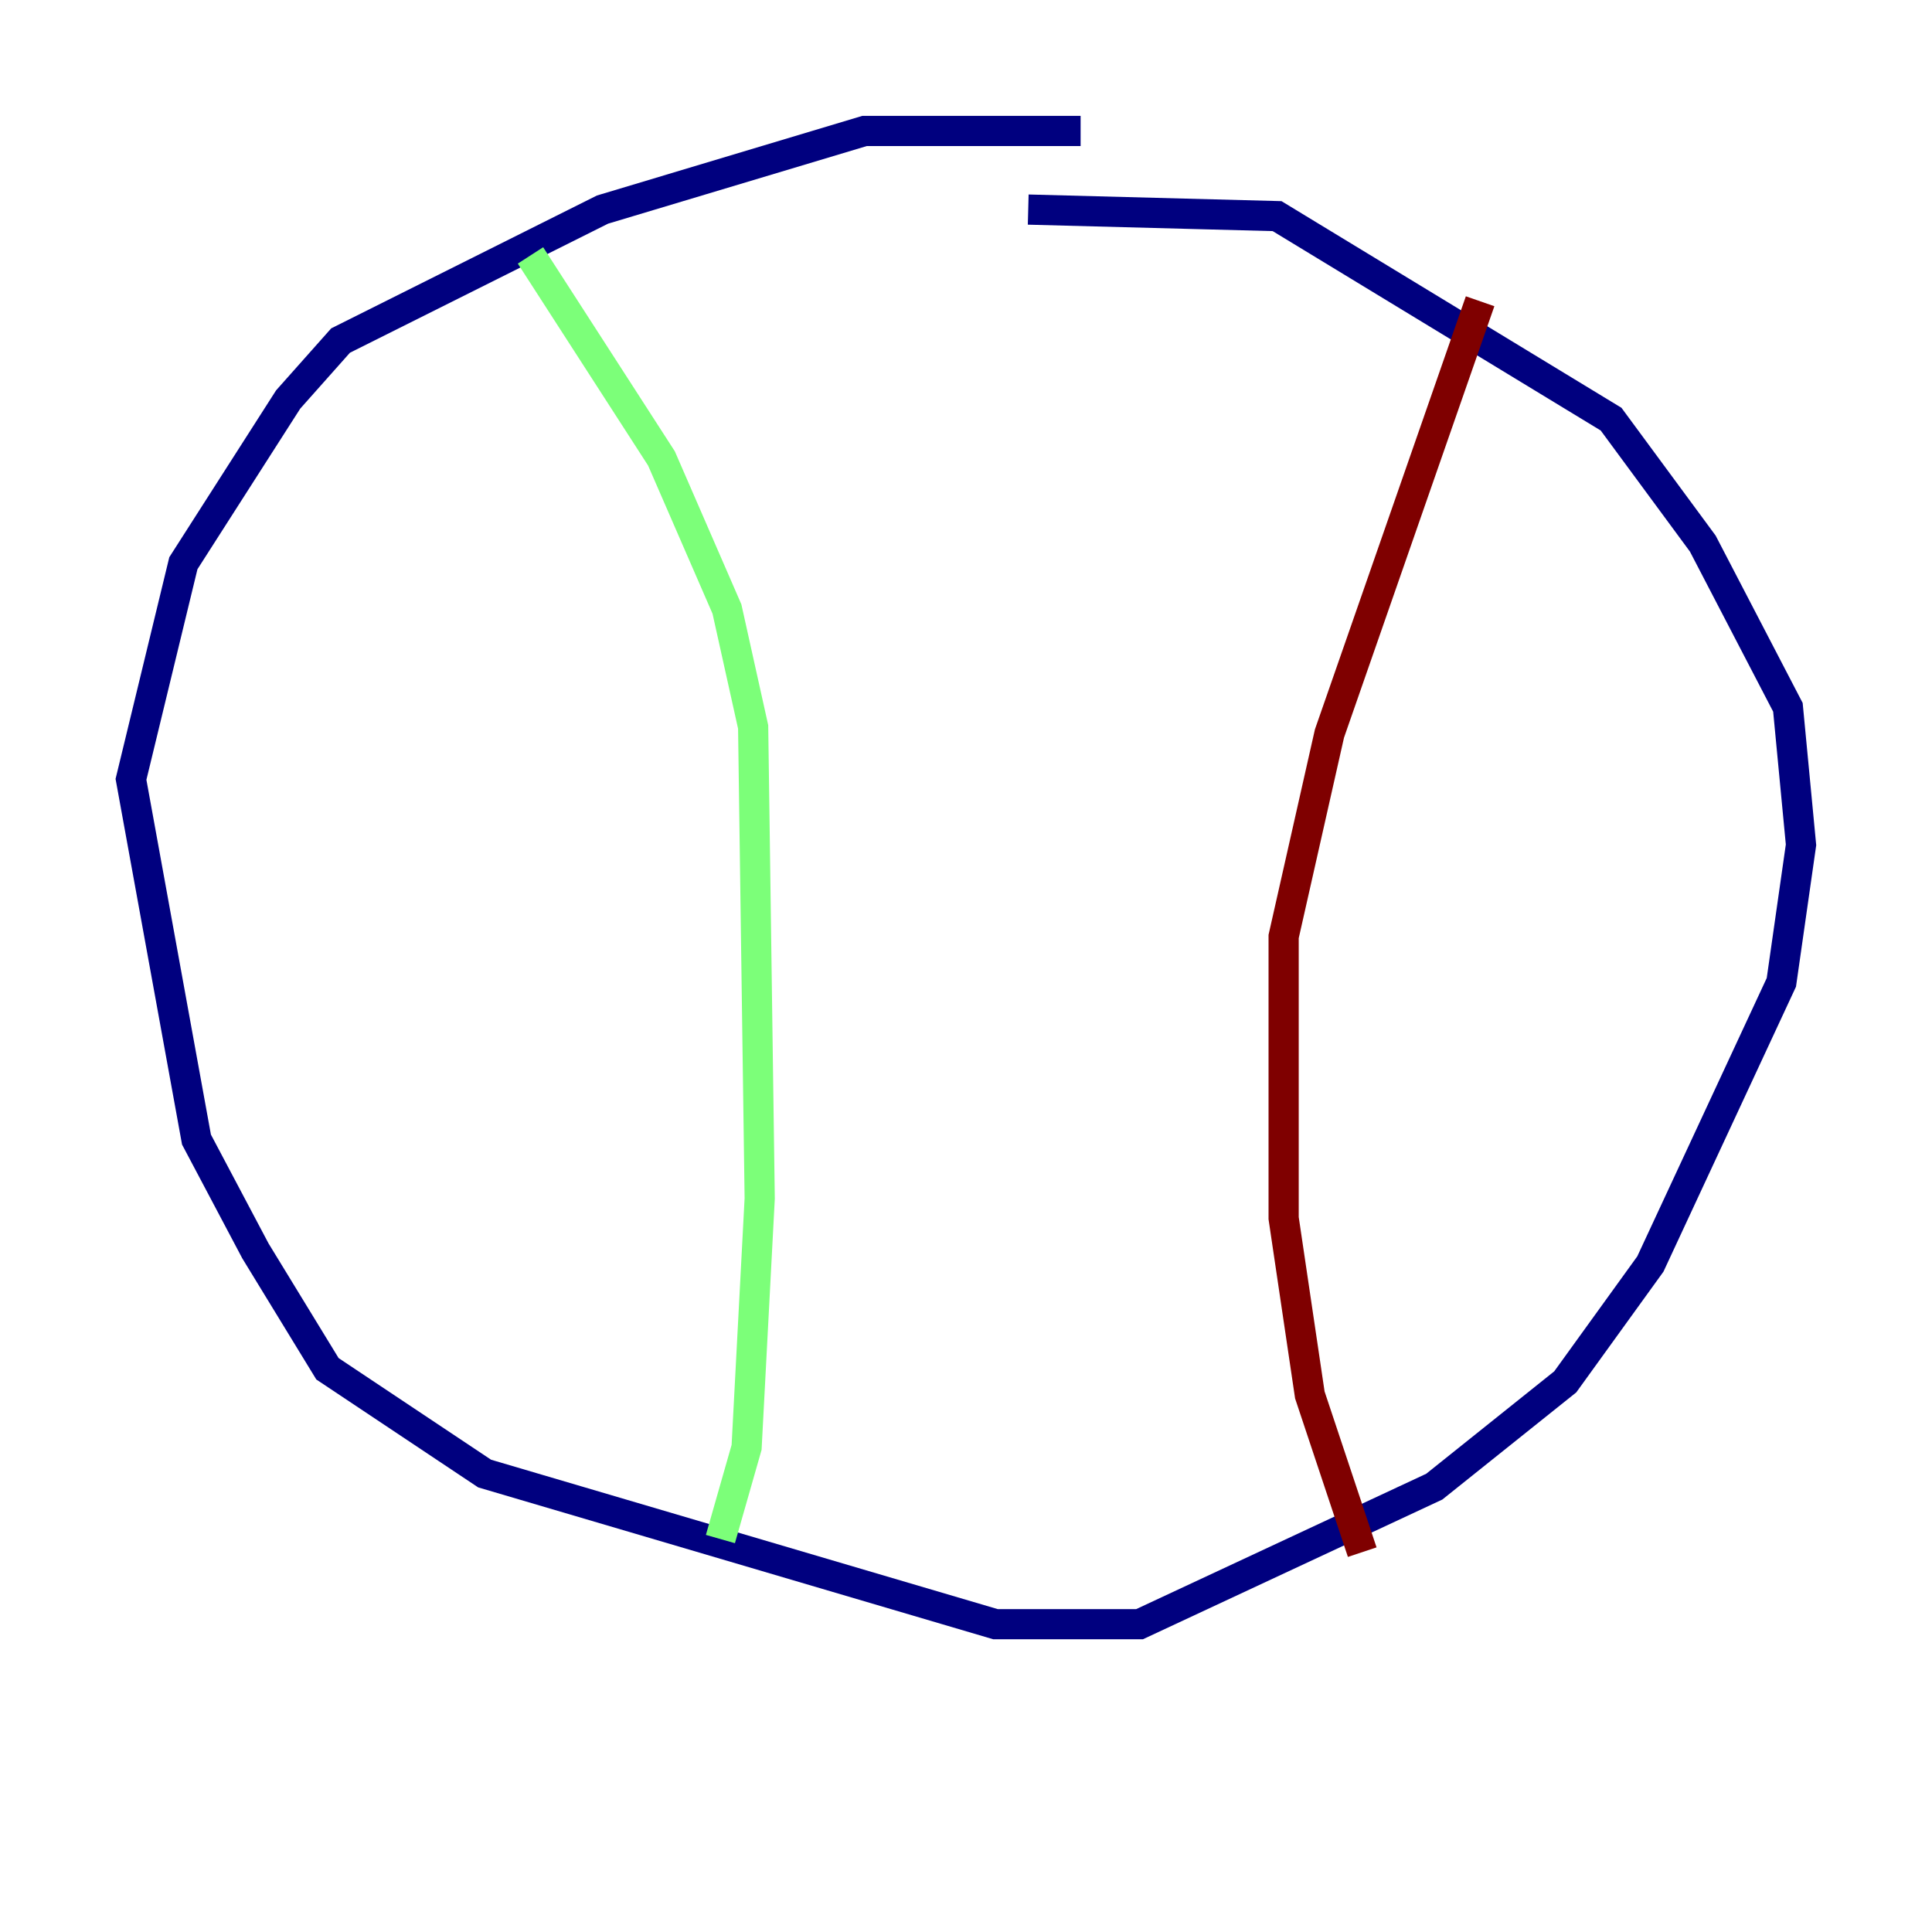 <?xml version="1.0" encoding="utf-8" ?>
<svg baseProfile="tiny" height="128" version="1.2" viewBox="0,0,128,128" width="128" xmlns="http://www.w3.org/2000/svg" xmlns:ev="http://www.w3.org/2001/xml-events" xmlns:xlink="http://www.w3.org/1999/xlink"><defs /><polyline fill="none" points="71.593,8.678 57.275,8.678 39.919,13.885 22.563,22.563 19.091,26.468 12.149,37.315 8.678,51.634 13.017,75.498 16.922,82.875 21.695,90.685 32.108,97.627 65.953,107.607 75.498,107.607 95.024,98.495 103.702,91.552 109.342,83.742 118.02,65.085 119.322,55.973 118.454,46.861 112.814,36.014 106.739,27.77 84.61,14.319 68.122,13.885" stroke="#00007f" stroke-width="2" /><polyline fill="none" points="35.146,16.922 43.824,30.373 48.163,40.352 49.898,48.163 50.332,79.403 49.464,95.891 47.729,101.966" stroke="#7cff79" stroke-width="2" /><polyline fill="none" points="98.061,19.959 88.081,48.597 85.044,62.047 85.044,80.705 86.78,92.42 90.251,102.834" stroke="#7f0000" stroke-width="2" /></svg>